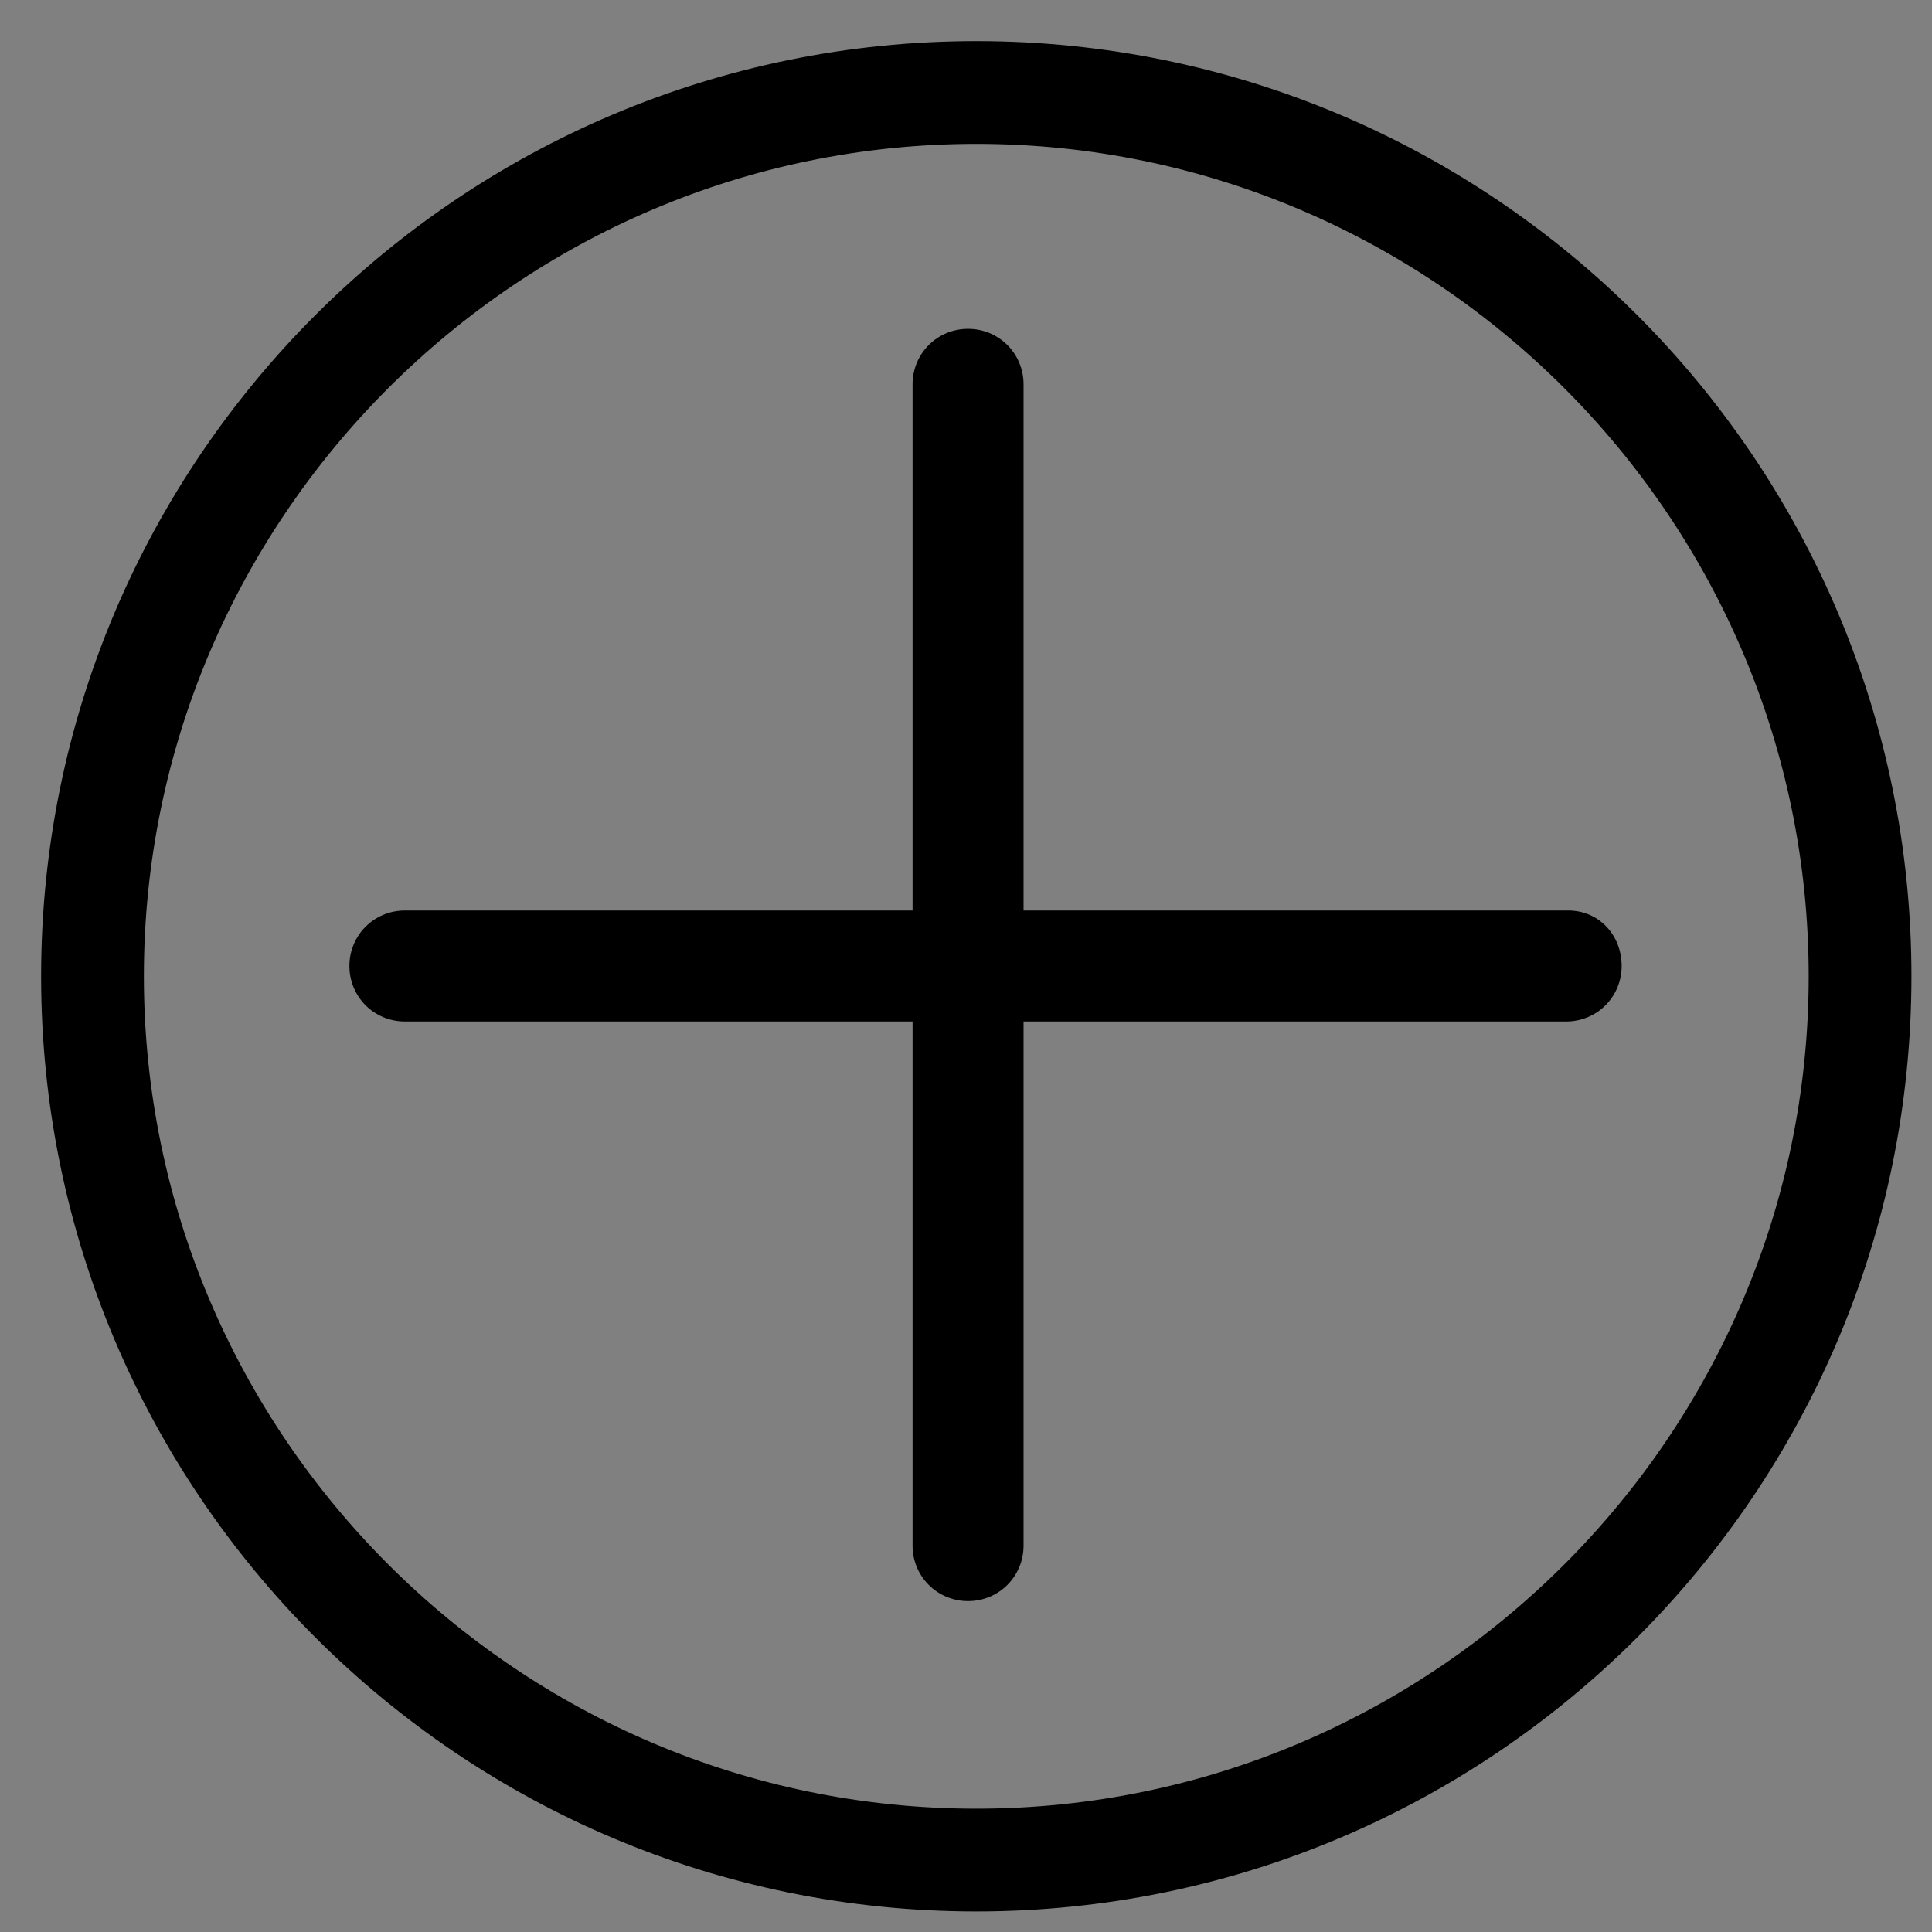 <?xml version="1.0" encoding="utf-8"?>
<!-- Generator: Adobe Illustrator 23.0.6, SVG Export Plug-In . SVG Version: 6.00 Build 0)  -->
<svg version="1.1" id="Layer_1" xmlns="http://www.w3.org/2000/svg" xmlns:xlink="http://www.w3.org/1999/xlink" x="0px" y="0px"
	 viewBox="0 0 94 94" style="enable-background:new 0 0 94 94;" xml:space="preserve">
<rect x="0" y="0" width="94" height="94" fill="#808080" stroke="none"/>
<style type="text/css">
	.st0{fill:#FFFFFF;}
</style>
<g>
	<path d="M47.5,7C69.8,7,88,25.2,88,47.5S69.8,88,47.5,88S7,69.8,7,47.5S25.2,7,47.5,7 M47.5,2C22.4,2,2,22.4,2,47.5
		S22.4,93,47.5,93S93,72.6,93,47.5S72.6,2,47.5,2L47.5,2z"/>
</g>
<g>
	<path class="st0" d="M47.1,75.5c-0.1,0-0.2-0.1-0.2-0.2V18.7c0-0.1,0.1-0.2,0.2-0.2s0.2,0.1,0.2,0.2v56.5
		C47.3,75.4,47.2,75.5,47.1,75.5z"/>
	<path d="M47.1,16c-1.5,0-2.7,1.2-2.7,2.7v56.5c0,1.5,1.2,2.7,2.7,2.7s2.7-1.2,2.7-2.7V18.7C49.8,17.2,48.6,16,47.1,16L47.1,16z"/>
</g>
<g>
	<path class="st0" d="M19.7,47.2c-0.1,0-0.2-0.1-0.2-0.2s0.1-0.2,0.2-0.2h56.5c0.1,0,0.2,0.1,0.2,0.2s-0.1,0.2-0.2,0.2H19.7z"/>
	<path d="M76.3,44.3H19.7c-1.5,0-2.7,1.2-2.7,2.7s1.2,2.7,2.7,2.7h56.5c1.5,0,2.7-1.2,2.7-2.7S77.8,44.3,76.3,44.3L76.3,44.3z"/>
</g>
</svg>
